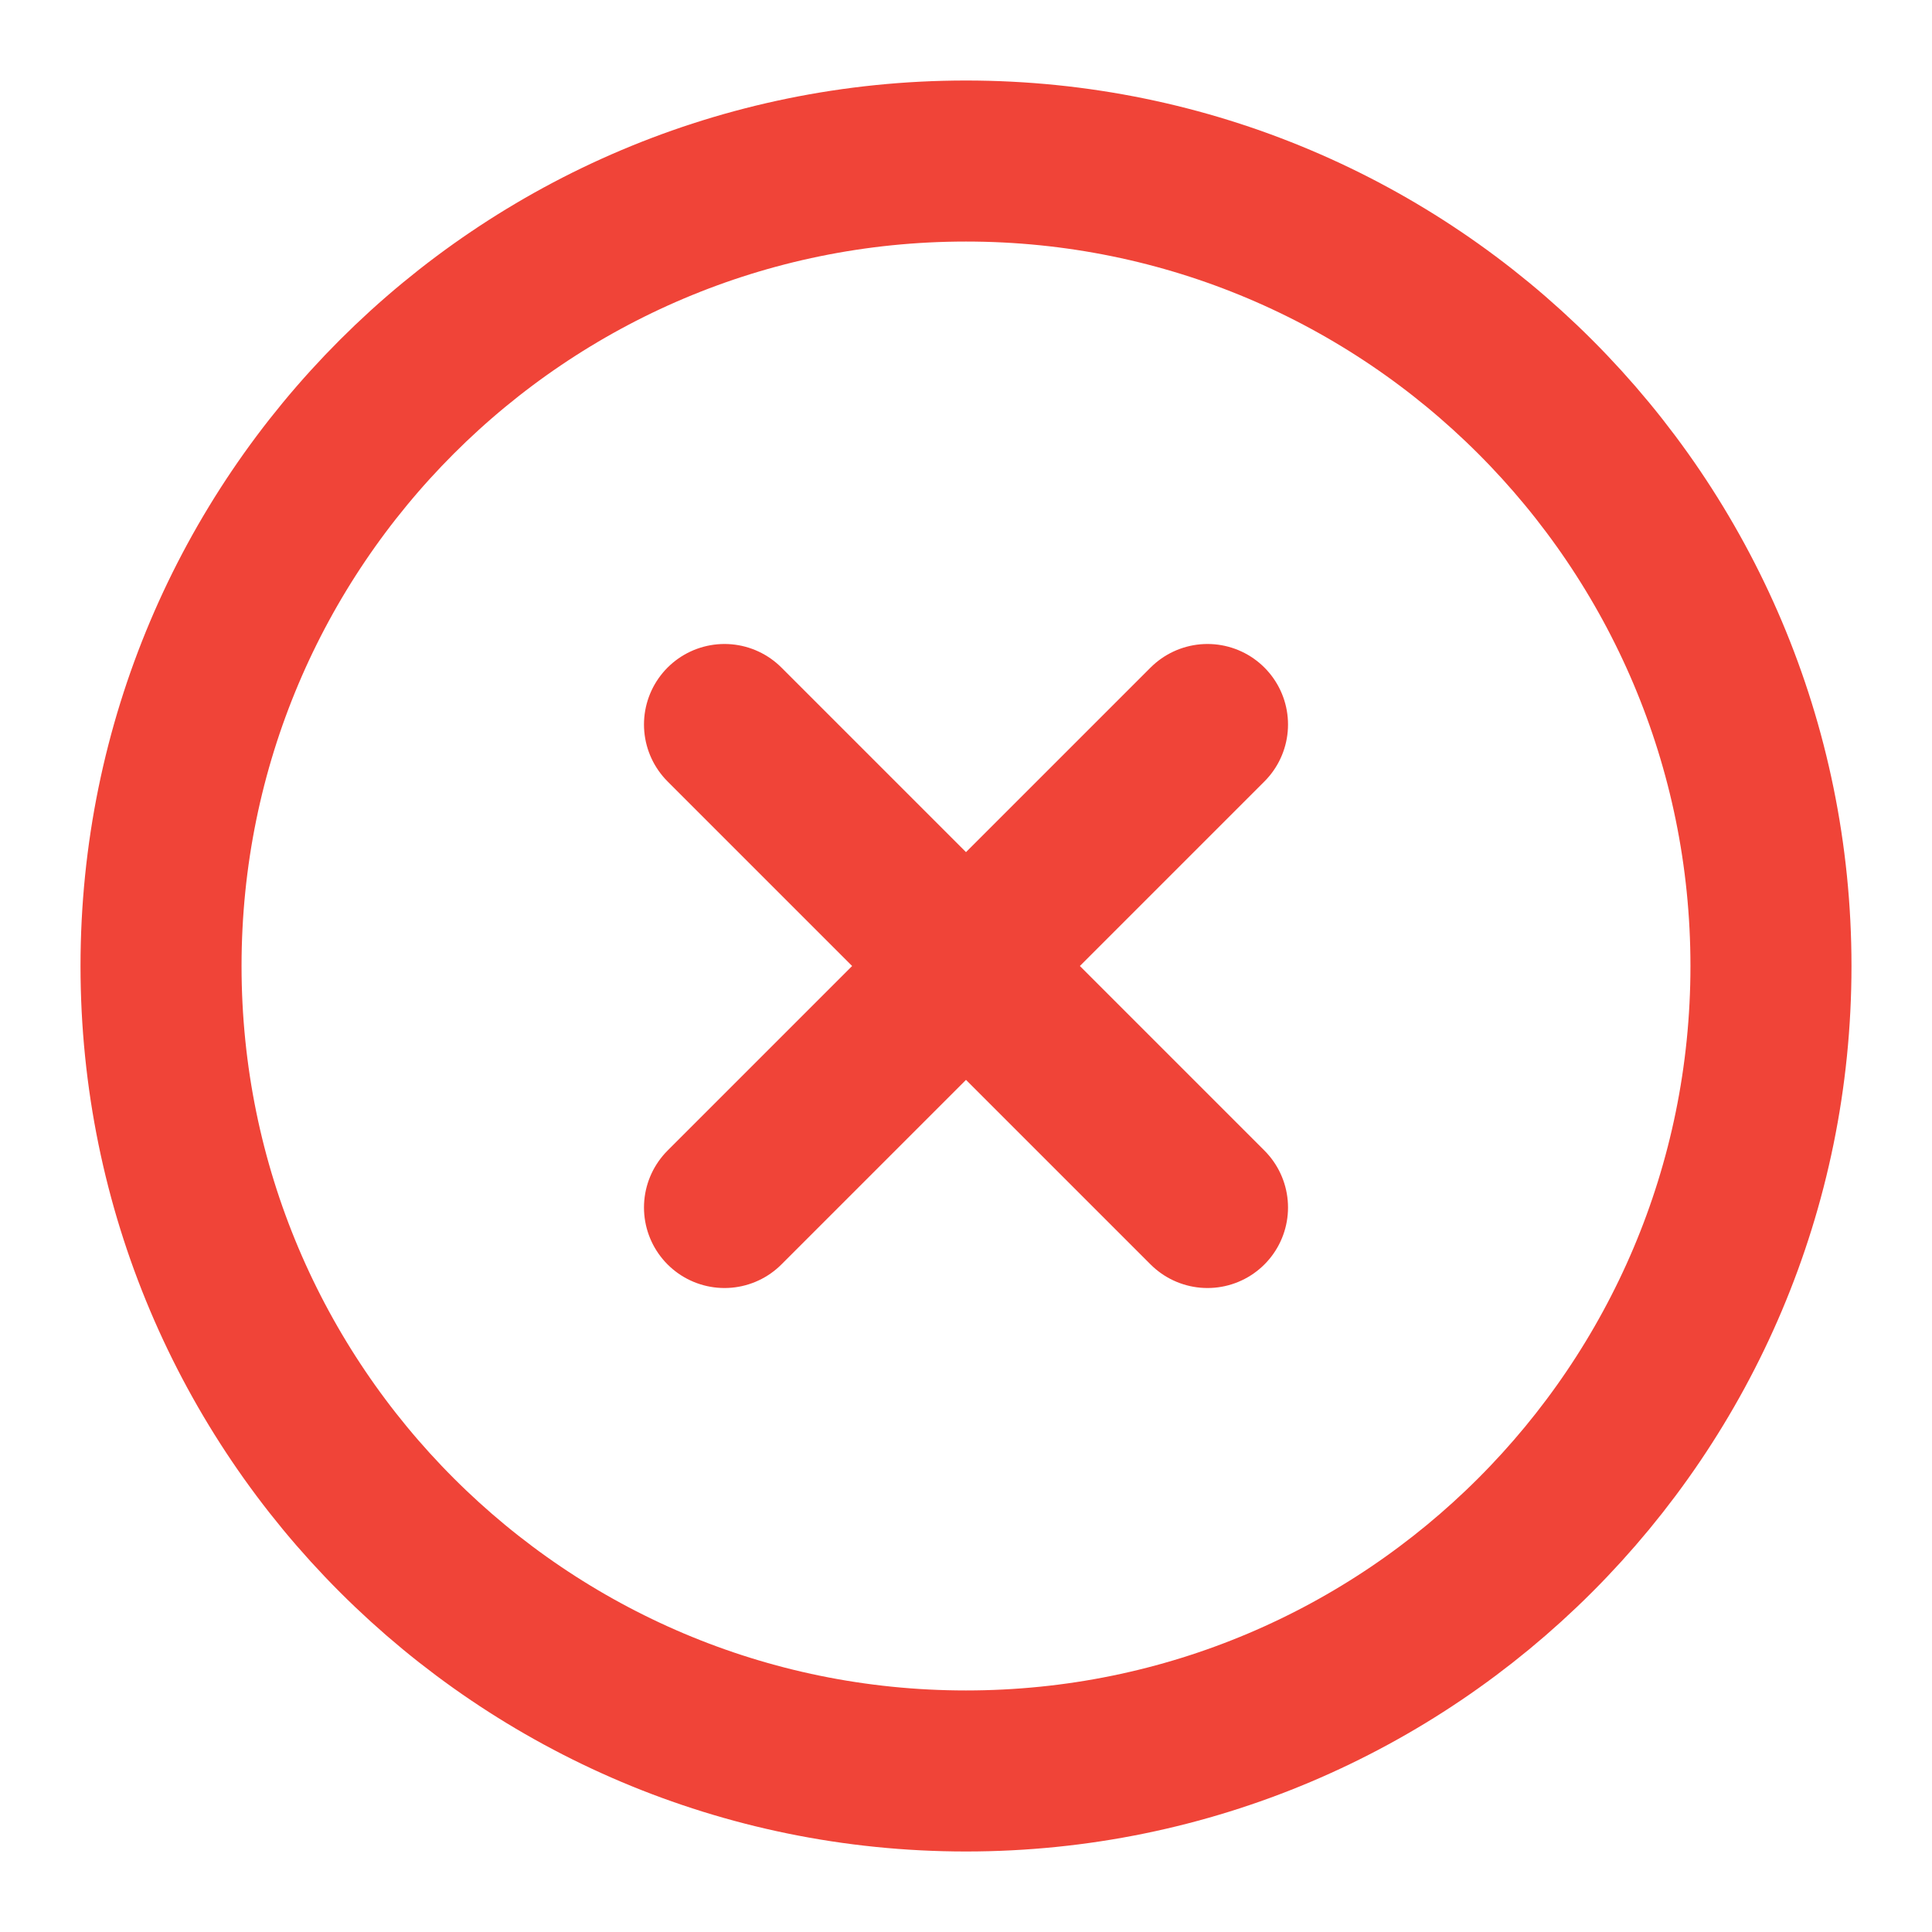 <svg width='20' height='20' viewBox='0 0 20 20' fill='none' xmlns='http://www.w3.org/2000/svg'><g clip-path='url(#clip0_3641_3079)'><path d='M12.5 7.5L7.5 12.5M7.5 7.5L12.5 12.5M18.333 10C18.333 14.602 14.602 18.333 10 18.333C5.398 18.333 1.667 14.602 1.667 10C1.667 5.398 5.398 1.667 10 1.667C14.602 1.667 18.333 5.398 18.333 10Z' stroke='#F04438' stroke-width='1.667' stroke-linecap='round' stroke-linejoin='round'/></g><defs><clipPath id='clip0_3641_3079'><rect width='20' height='20' fill='white'/></clipPath></defs></svg>
